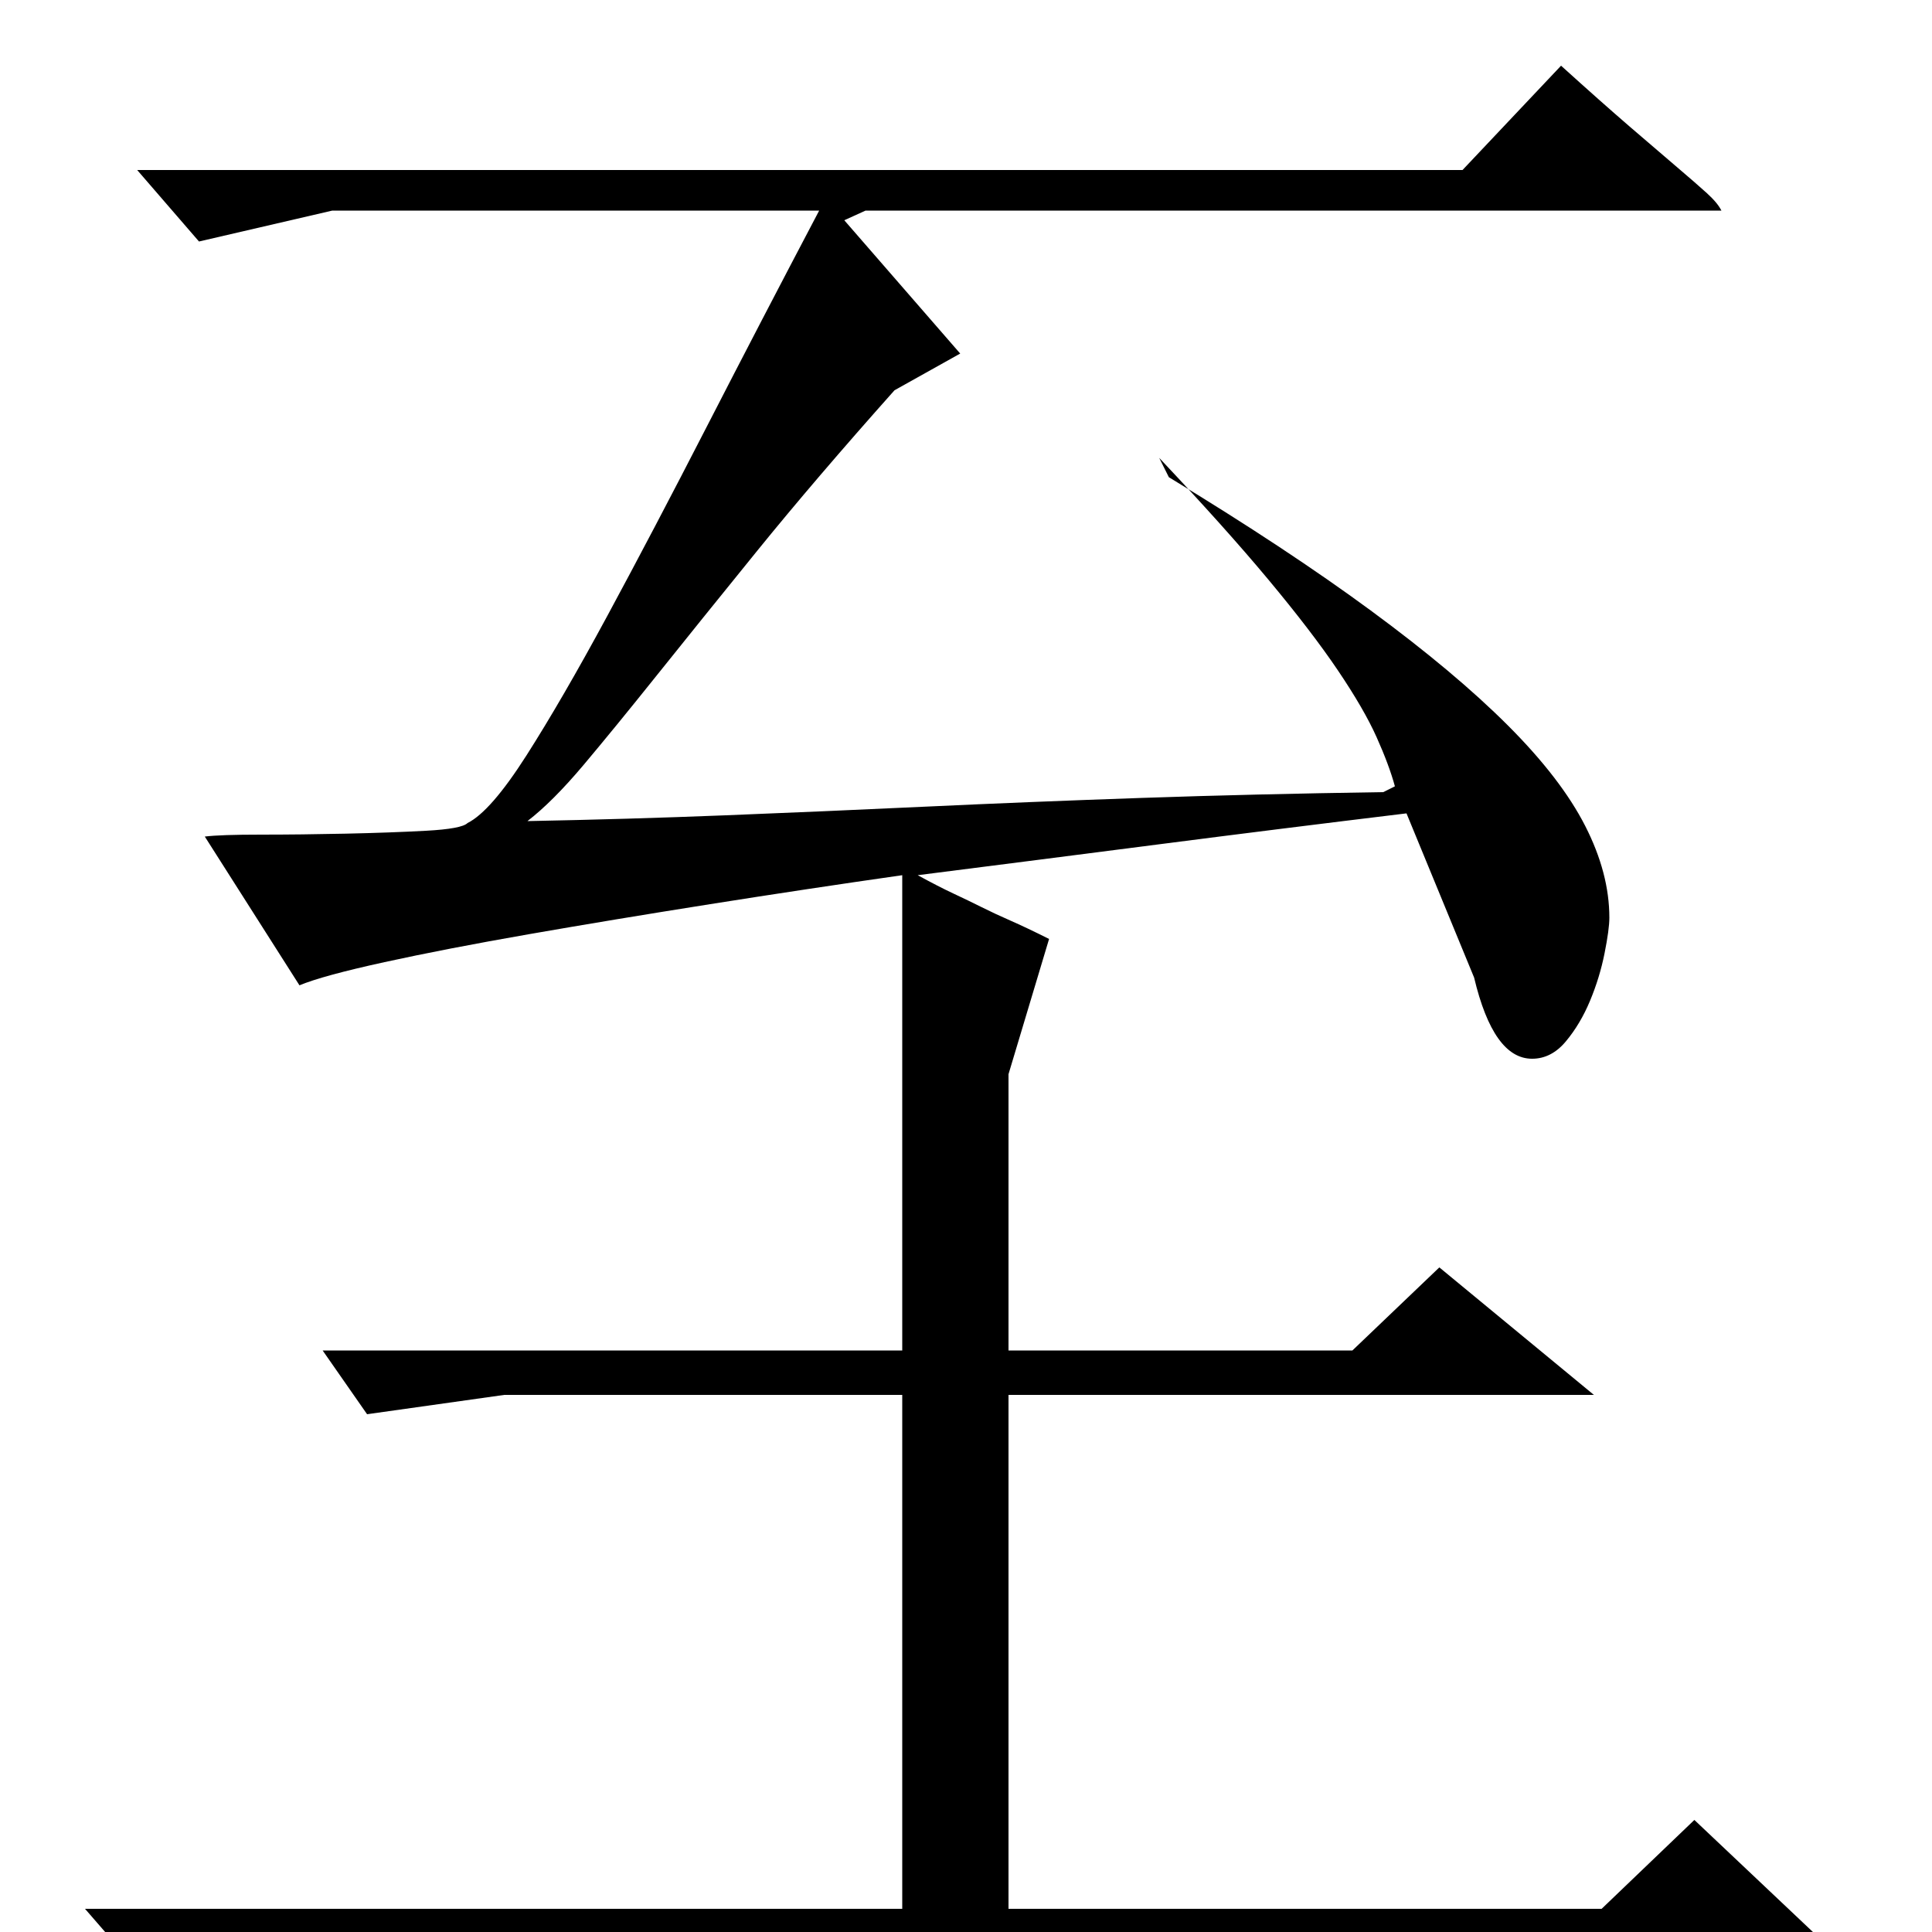 <?xml version="1.0" standalone="no"?>
<!DOCTYPE svg PUBLIC "-//W3C//DTD SVG 1.1//EN" "http://www.w3.org/Graphics/SVG/1.1/DTD/svg11.dtd" >
<svg xmlns="http://www.w3.org/2000/svg" xmlns:xlink="http://www.w3.org/1999/xlink" version="1.1" viewBox="0 -200 1000 1000">
  <g transform="matrix(1 0 0 -1 0 800)">
   <path fill="currentColor"
d="M71 912h686l51 54q21 -19 35.5 -31.5t24.5 -21t15.5 -13.5t7.5 -9h-443l-11 -5l60 -69l-34 -19q-41 -46 -71 -83t-52 -64.5t-38 -46.5t-29 -29q52 1 102.5 3t104 4.5t111.5 4.5t125 3l6 3q-3 11 -9.5 25.5t-20 34.5t-36 47t-56.5 63l5 -10q61 -37 104.5 -69t71 -59.5
t40 -52t12.5 -47.5q0 -6 -2.5 -18.5t-7.5 -24.5t-12.5 -21t-17.5 -9q-20 0 -30 42l-35 85q-66 -8 -128 -16t-125 -16q11 -6 18.5 -9.5t14.5 -7t15 -7t20 -9.5l-21 -70v-143h178l45 43l80 -66h-303v-266h307l48 46l73 -69h-796l-77 -15l-33 38h423v266h-206l-71 -10l-23 33
h300v246q-49 -7 -99.5 -15t-93.5 -15.5t-75 -14.5t-44 -12l-49 77q8 1 29 1t44 0.5t41.5 1.5t21.5 4q12 6 30.5 35t42 72.5t51.5 98t58 111.5h-252l-69 -16z" />
  </g>

</svg>
